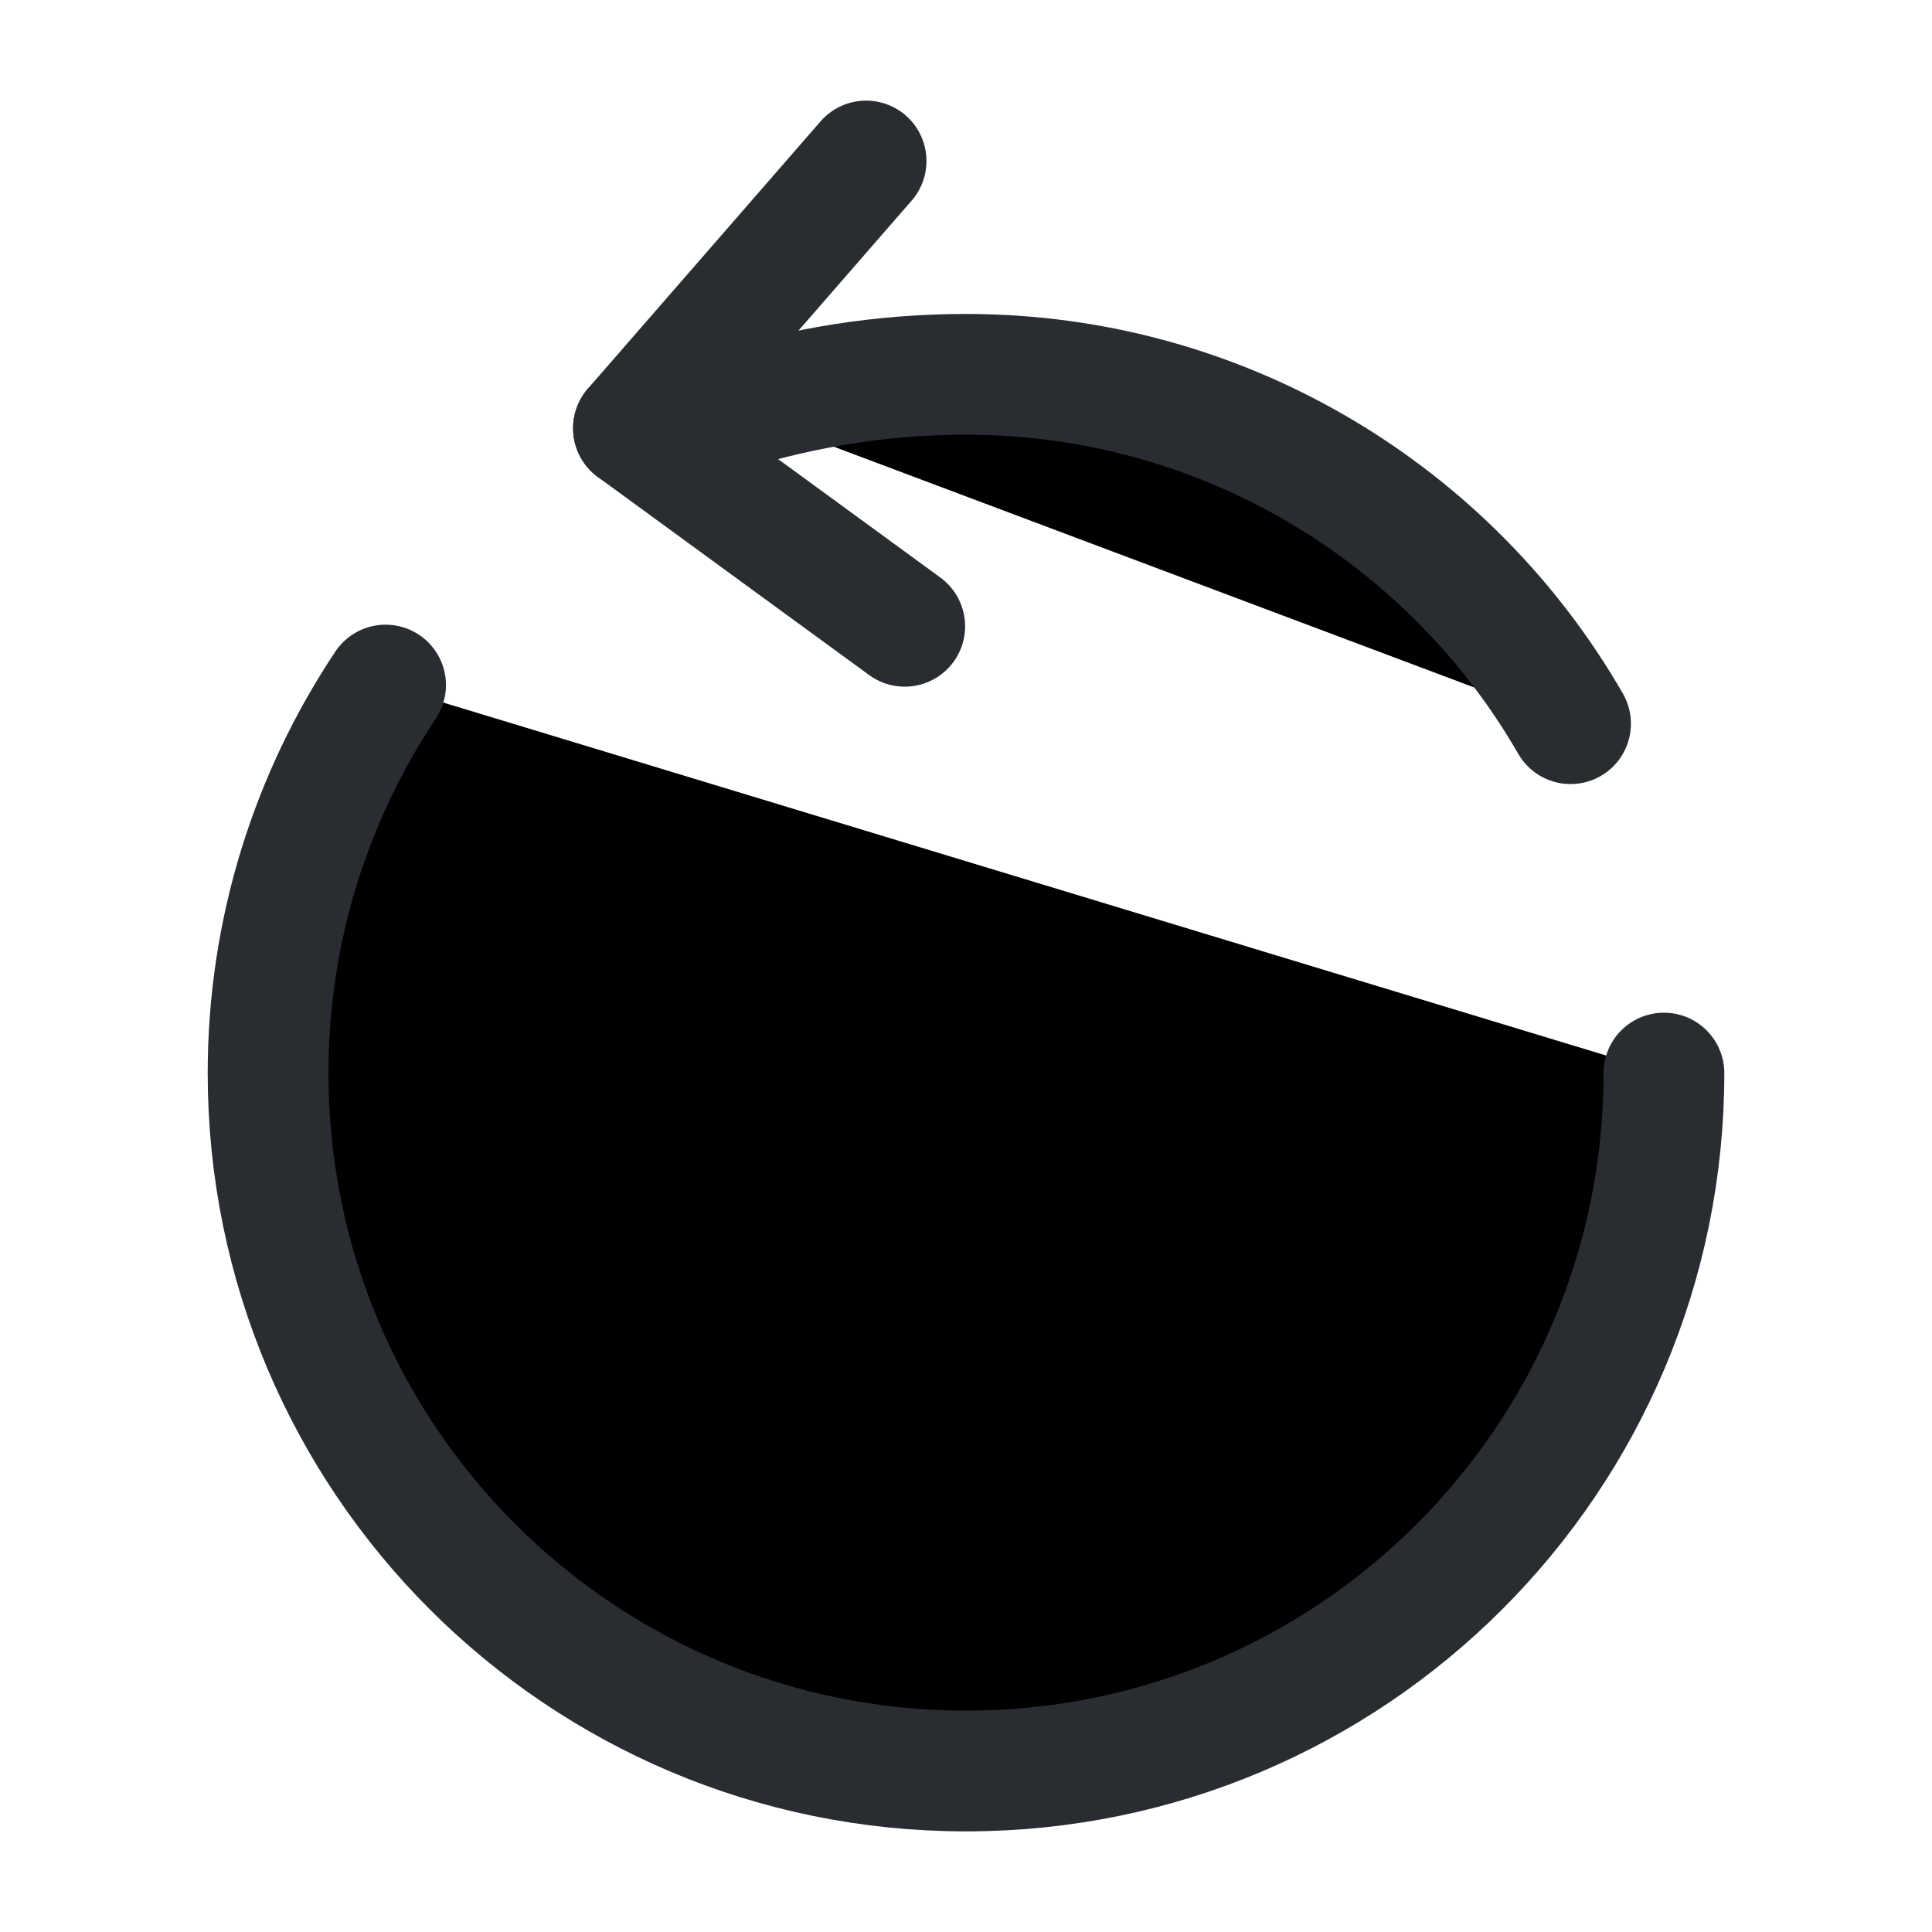 <svg width="24" height="24" viewBox="0 0 24 24"  xmlns="http://www.w3.org/2000/svg">
<path d="M20.67 13.33C20.67 18.12 16.79 22 12 22C7.21 22 3.33 18.12 3.33 13.33C3.33 11.55 3.87 9.89 4.79 8.51M9.11 5.08C9.98 4.82 10.94 4.65 12 4.65C15.21 4.65 18.02 6.4 19.51 8.99" stroke="#292D32" stroke-width="1.5" stroke-linecap="round" stroke-linejoin="round"/>
<path d="M7.869 5.32L10.759 2" stroke="#292D32" stroke-width="1.5" stroke-linecap="round" stroke-linejoin="round"/>
<path d="M7.869 5.32L11.239 7.78" stroke="#292D32" stroke-width="1.5" stroke-linecap="round" stroke-linejoin="round"/>
</svg>
